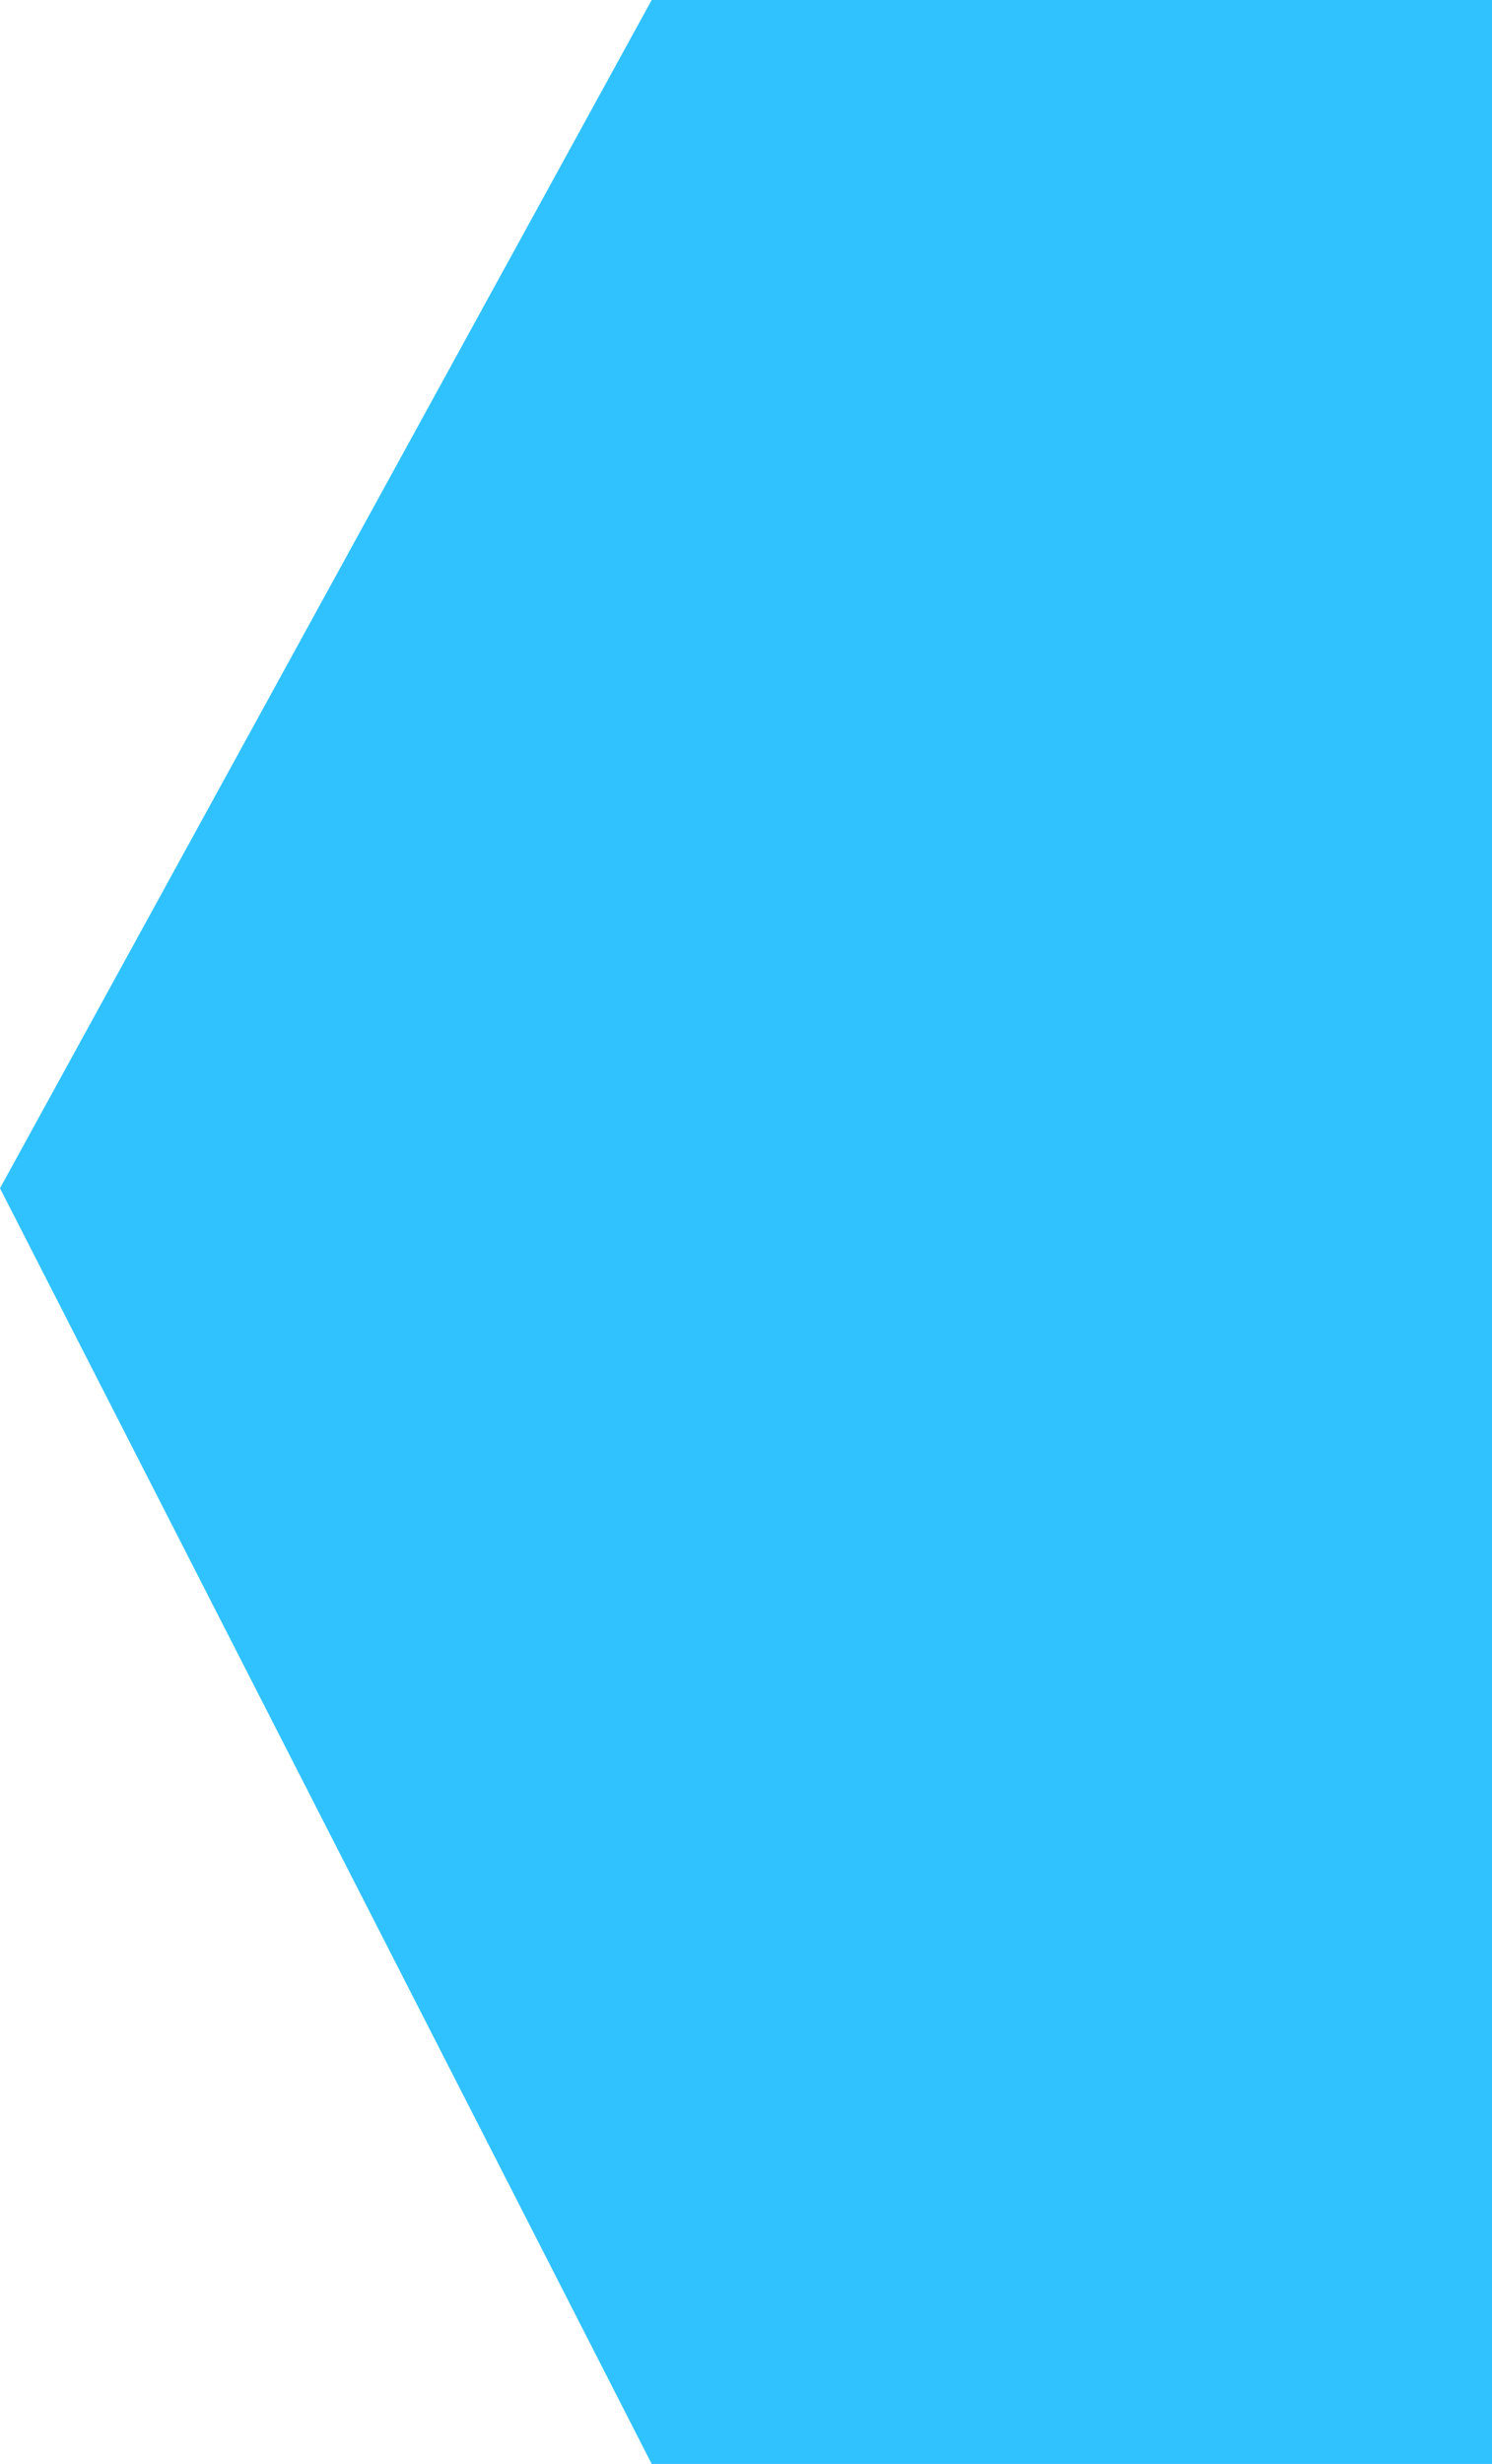 <svg width="86" height="142" viewBox="0 0 86 142" fill="none" xmlns="http://www.w3.org/2000/svg">
<path d="M-1.32181e-06 68.482L37.563 142L86 142L86 71L86 -2.7876e-05L37.563 -2.85686e-05L-1.32181e-06 68.482Z" fill="#30C2FF"/>
</svg>
